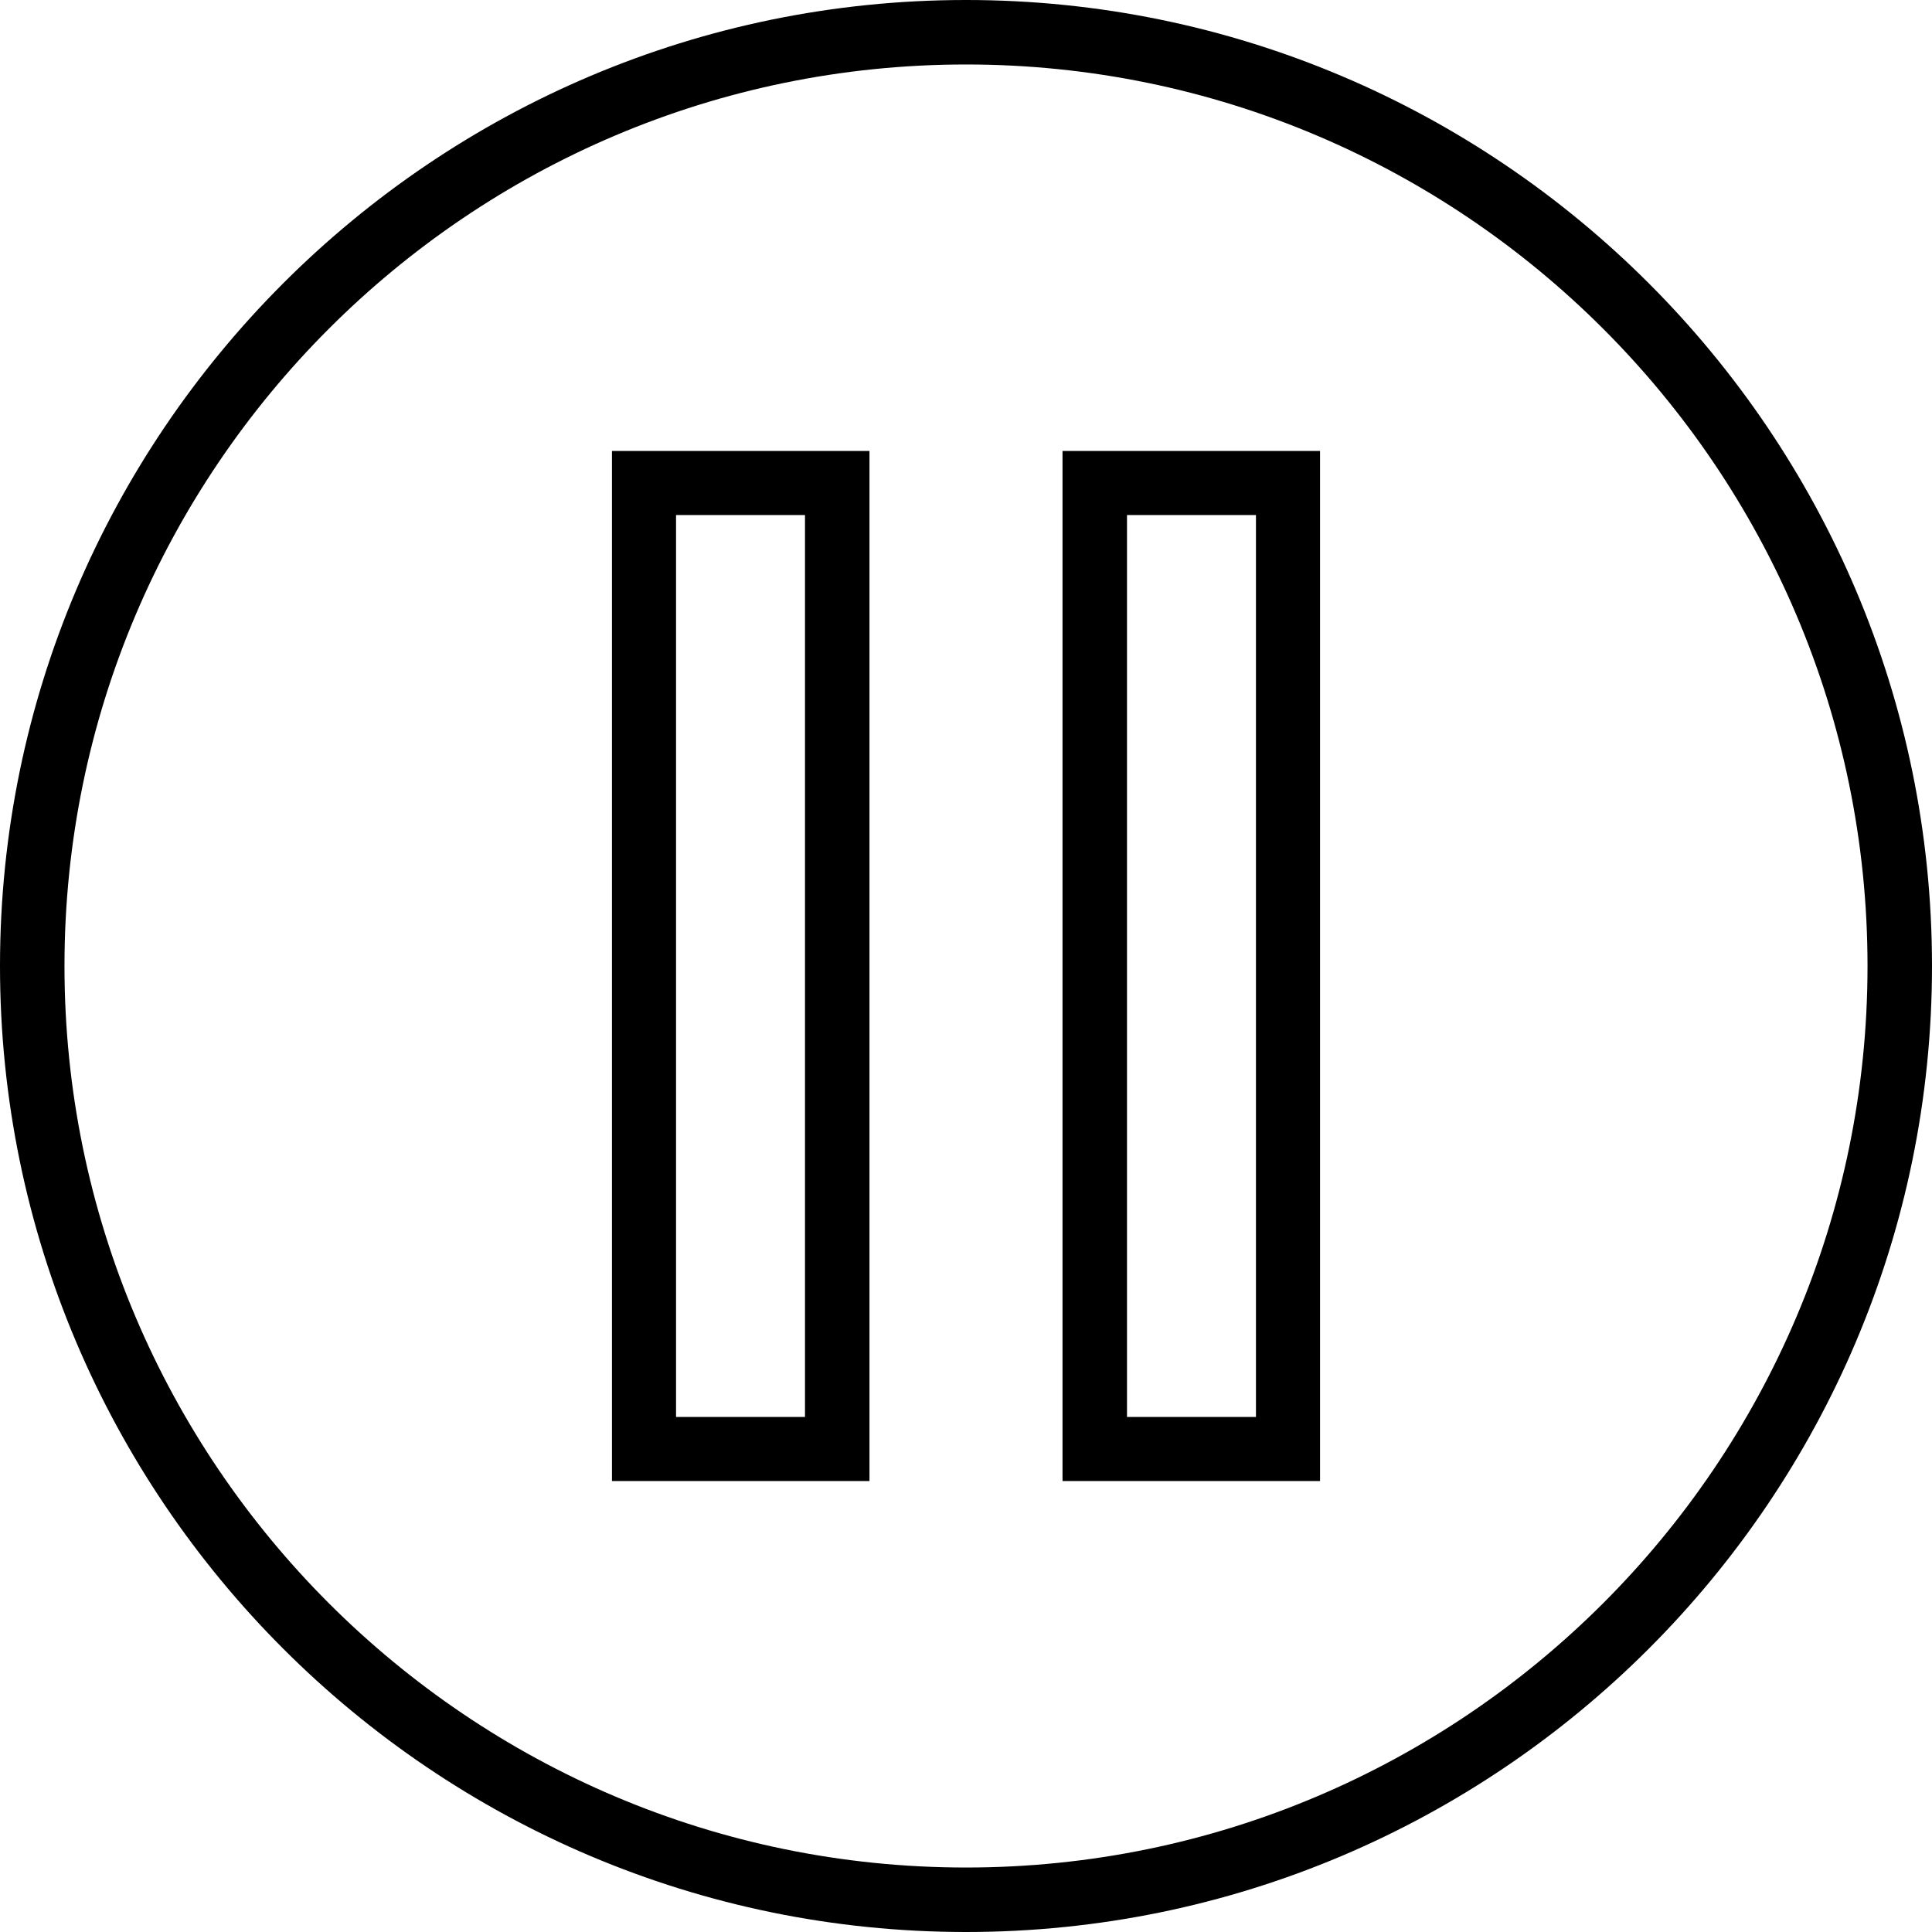 <svg xmlns="http://www.w3.org/2000/svg" width="32" height="32" viewBox="0 0 24 24">
    <path d="M 12 0 C 5.383 0 0 5.383 0 12 C 0 18.617 5.383 24 12 24 C 18.617 24 24 18.617 24 12 C 24 5.383 18.617 0 12 0 Z M 12 23.199 C 5.824 23.199 0.801 18.176 0.801 12 C 0.801 5.824 5.824 0.801 12 0.801 C 18.176 0.801 23.199 5.824 23.199 12 C 23.199 18.176 18.176 23.199 12 23.199 Z M 12 23.199"/>
    <path d="M13.199 18.398L16.398 18.398 16.398 5.602 13.199 5.602zM14 6.398L15.602 6.398 15.602 17.602 14 17.602zM7.602 18.398L10.801 18.398 10.801 5.602 7.602 5.602zM8.398 6.398L10 6.398 10 17.602 8.398 17.602zM8.398 6.398"/>
</svg>
